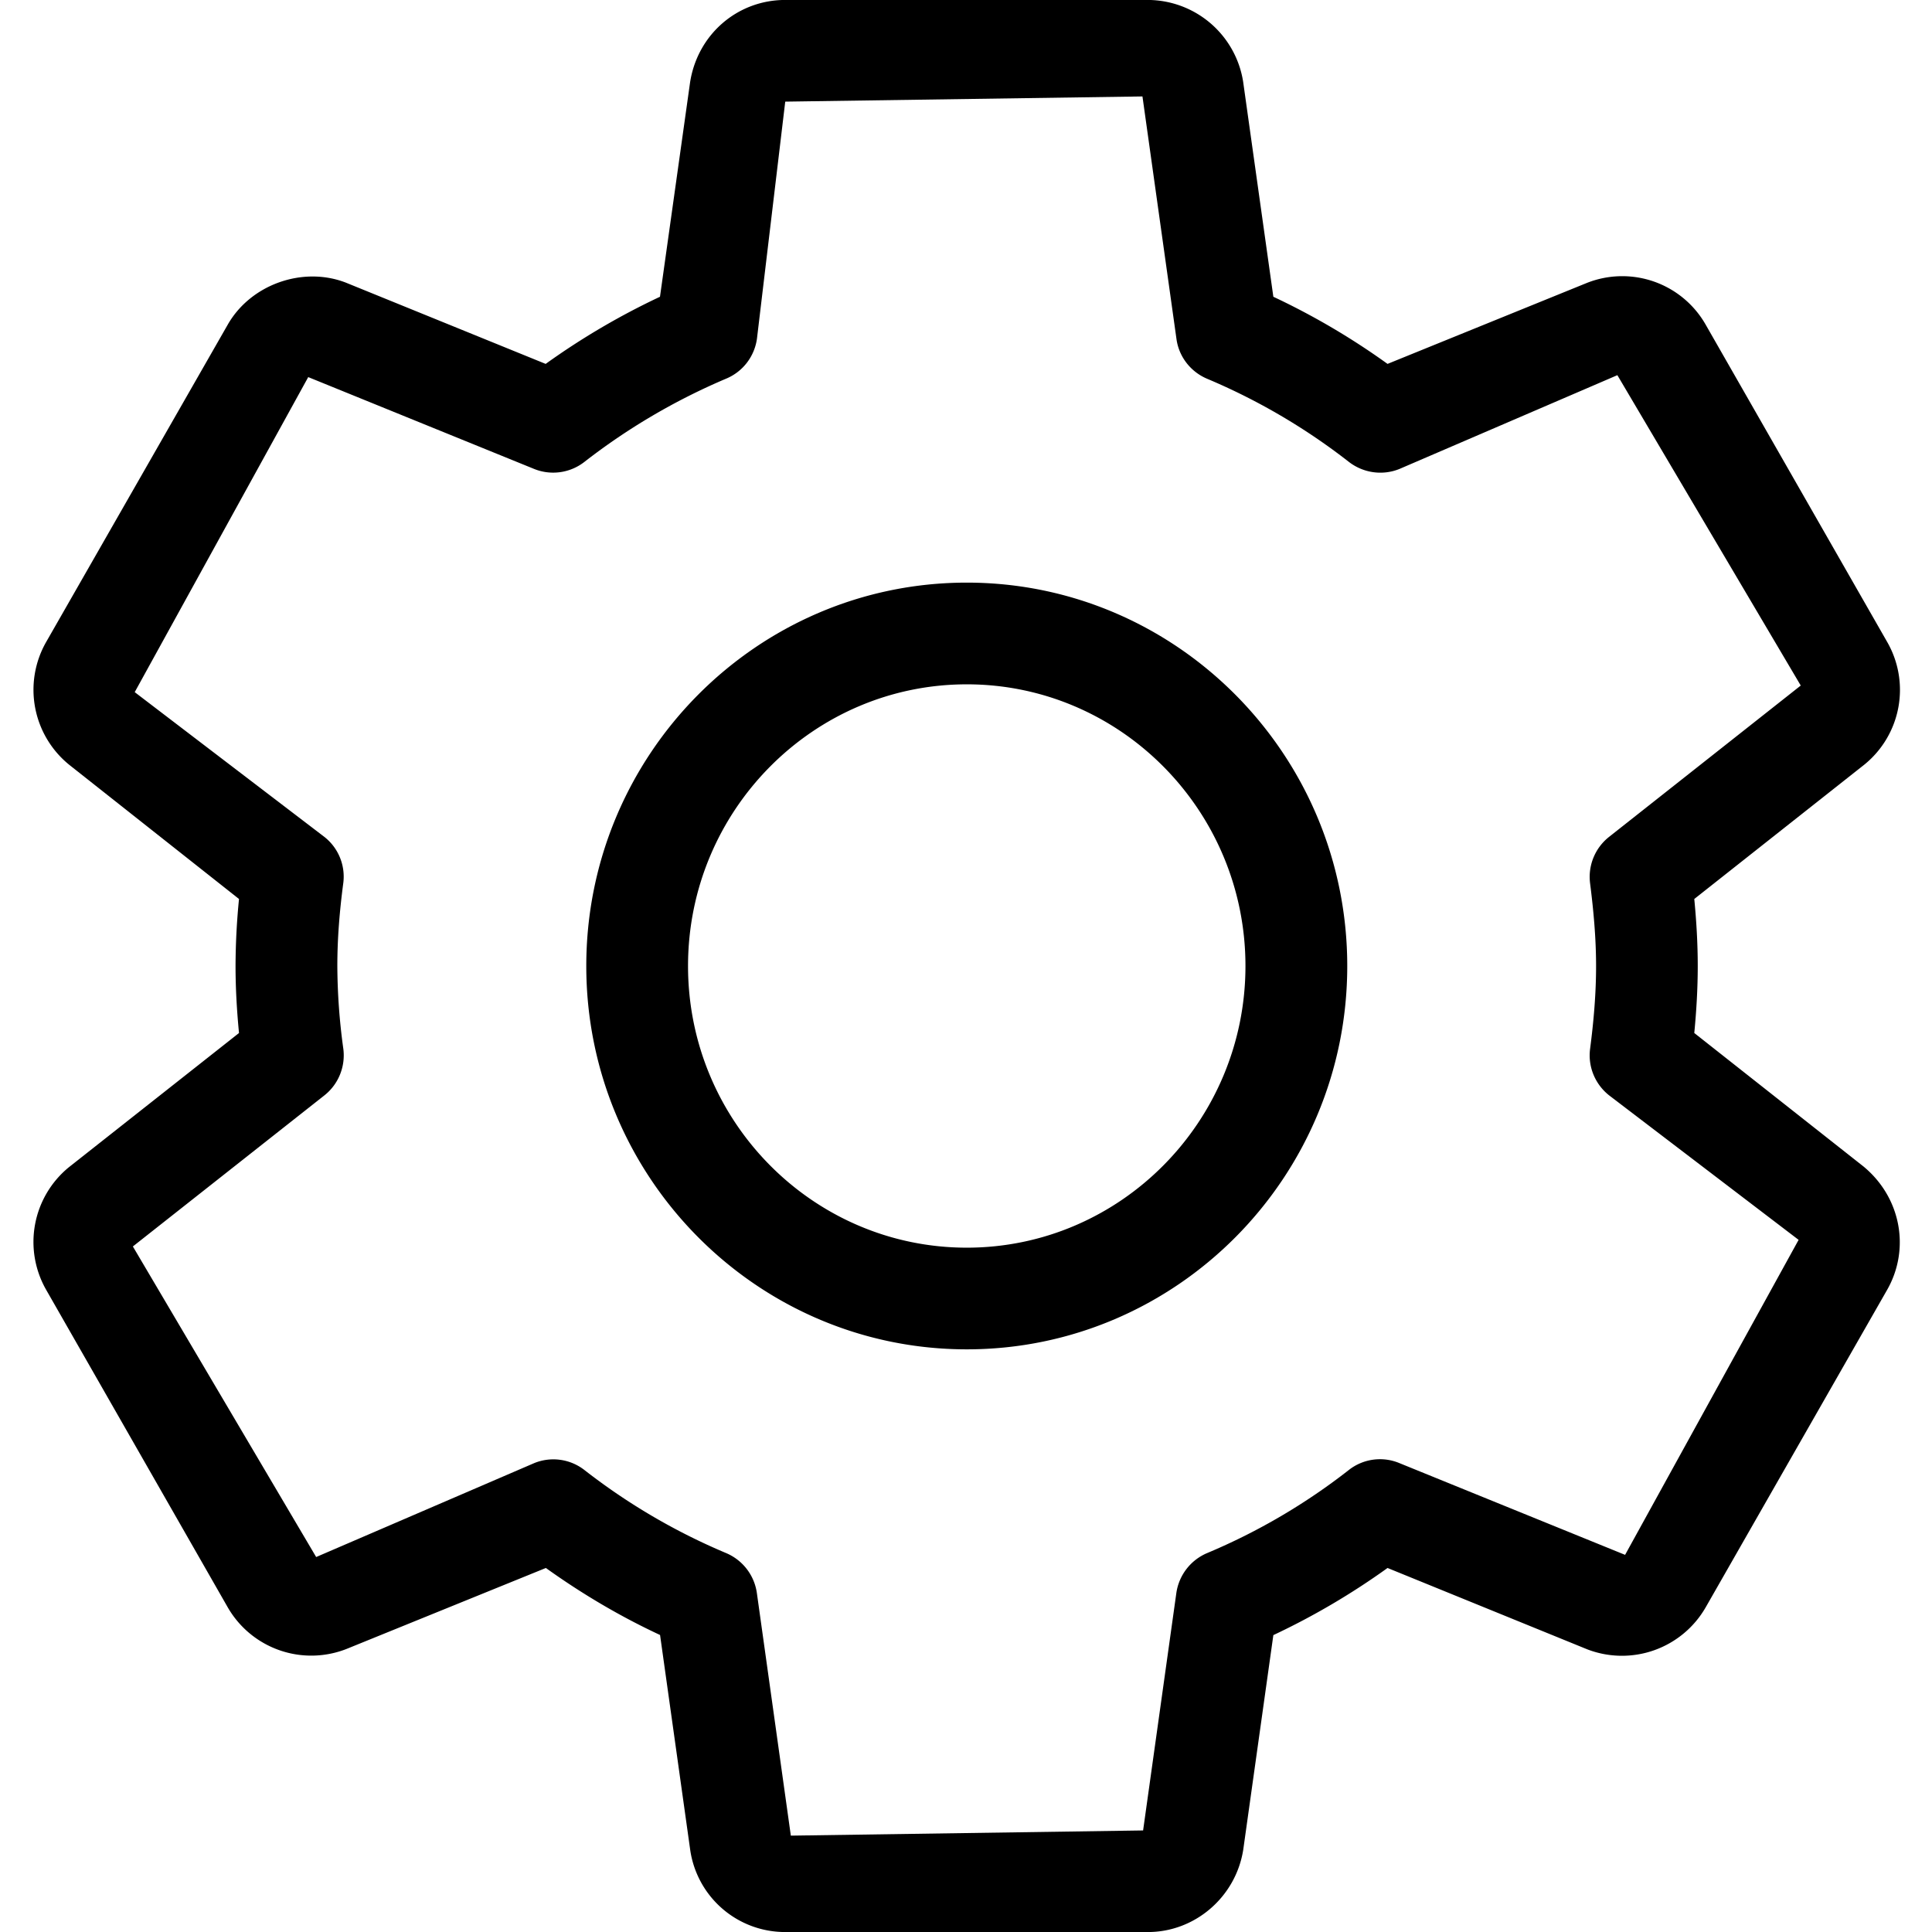 <?xml version="1.0" standalone="no"?><!DOCTYPE svg PUBLIC "-//W3C//DTD SVG 1.1//EN" "http://www.w3.org/Graphics/SVG/1.1/DTD/svg11.dtd"><svg t="1588313576289" class="icon" viewBox="0 0 1024 1024" version="1.1" xmlns="http://www.w3.org/2000/svg" p-id="1299" xmlns:xlink="http://www.w3.org/1999/xlink" width="200" height="200"><defs><style type="text/css"></style></defs><path d="M898.005 547.52c1.131-11.755 1.835-23.552 1.835-35.52 0-11.968-0.704-23.765-1.835-35.52l90.133-71.211a51.008 51.008 0 0 0 12.032-65.152l-96.128-168.043a50.901 50.901 0 0 0-62.997-22.101l-105.621 42.901a379.776 379.776 0 0 0-60.523-35.584l-16.021-114.048a51.328 51.328 0 0 0-50.389-43.264h-192.299c-25.237 0-46.443 18.155-50.432 43.648l-15.957 113.664a383.979 383.979 0 0 0-60.587 35.584L183.317 149.803c-22.805-8.832-50.432 0.917-62.613 22.272l-96.128 168a51.157 51.157 0 0 0 12.352 65.472l89.749 70.933A368.981 368.981 0 0 0 124.843 512c0 11.968 0.704 23.808 1.835 35.52l-90.24 71.189a51.157 51.157 0 0 0-11.861 65.109l96.171 168.171a51.093 51.093 0 0 0 62.955 21.973l105.621-42.901c19.413 13.909 39.701 25.835 60.523 35.52l16.021 114.219a50.795 50.795 0 0 0 50.325 43.221h192.256c24.917 0 46.549-18.581 50.496-43.648l15.957-113.728a382.677 382.677 0 0 0 60.523-35.584l105.899 43.136a51.2 51.2 0 0 0 62.72-22.272l95.979-167.936c12.565-21.675 7.701-49.152-12.309-65.707l-89.707-70.763zM861.333 824.106l-119.701-48.661a26.709 26.709 0 0 0-26.709 3.669 327.659 327.659 0 0 1-75.072 44.032 27.179 27.179 0 0 0-16.363 21.184l-17.621 125.845-186.709 2.752-18.005-128.597a27.093 27.093 0 0 0-16.341-21.184 330.517 330.517 0 0 1-75.093-44.032 26.816 26.816 0 0 0-26.645-3.605l-115.499 49.749-97.152-164.608 101.525-80.085c7.445-5.888 11.221-15.253 10.027-24.64A329.024 329.024 0 0 1 178.795 512c0-14.869 1.237-29.483 3.136-43.819a26.773 26.773 0 0 0-10.048-24.64l-100.48-76.693 91.968-166.976 119.595 48.619c8.896 3.648 19.072 2.283 26.688-3.605a336.064 336.064 0 0 1 75.243-44.203c8.811-3.669 14.955-11.691 16.299-21.12l14.997-125.696 189.333-2.752 18.027 128.555c1.28 9.429 7.552 17.451 16.341 21.12a331.328 331.328 0 0 1 75.136 44.096c7.659 5.867 17.813 7.275 26.709 3.669l115.499-49.707 97.195 164.501-101.568 80.192a27.029 27.029 0 0 0-10.091 24.597c1.835 14.443 3.179 29.035 3.179 43.925 0 14.869-1.301 29.461-3.179 43.925-1.195 9.365 2.645 18.688 10.091 24.576l100.437 76.587-91.968 166.955zM512.427 308.8c-111.232 0-201.685 91.136-201.685 203.2 0 112 90.453 203.179 201.685 203.179s201.643-91.136 201.643-203.179c0-112.064-90.475-203.2-201.643-203.2z m0 352.491c-81.451 0-147.755-66.923-147.755-149.291s66.304-149.291 147.755-149.291 147.691 66.987 147.691 149.291-66.283 149.291-147.691 149.291z" p-id="1300"></path></svg>